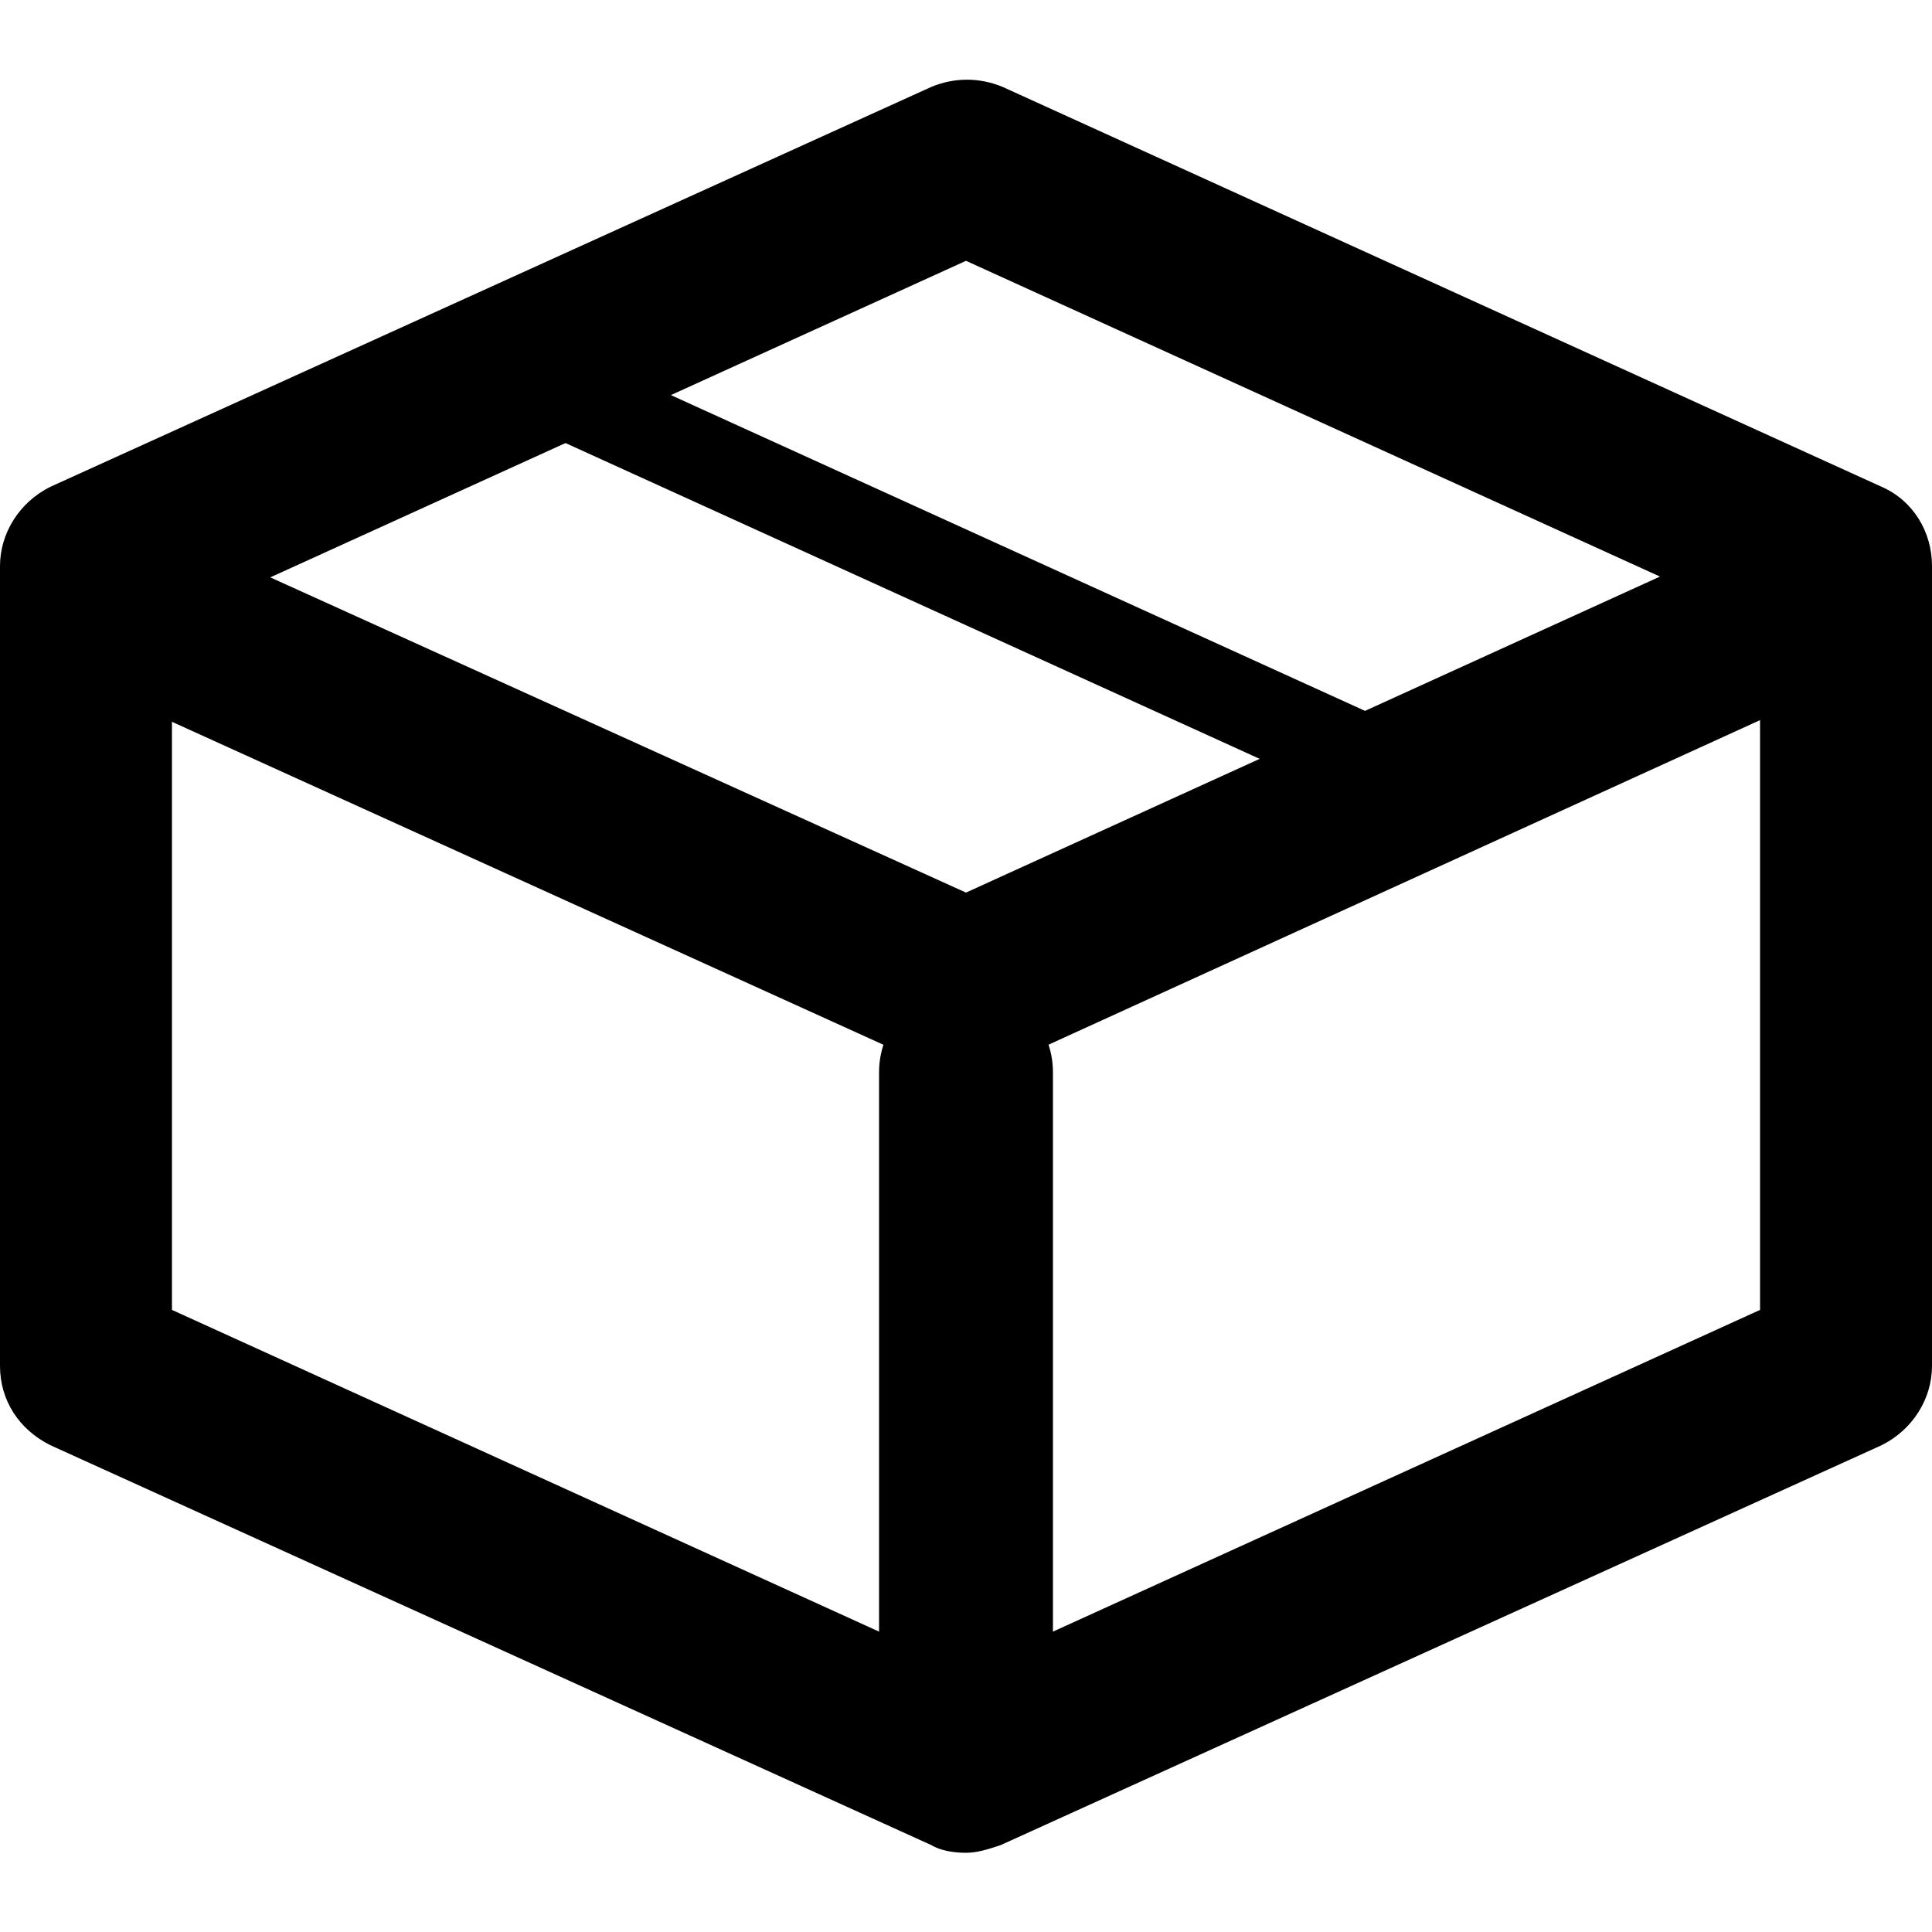 <svg xmlns="http://www.w3.org/2000/svg" viewBox="0 0 100 100"><path d="M50 95.9c-.6 0-1.3-.1-1.8-.4L2.6 74.8C1 74 0 72.5 0 70.7V29.3c0-1.7 1-3.3 2.6-4.1L48.2 4.5c1.2-.5 2.5-.5 3.7 0l45.5 20.7c1.6.7 2.6 2.3 2.6 4.1v41.4c0 1.7-1 3.3-2.6 4.1L51.8 95.5c-.6.2-1.2.4-1.8.4zM8.9 67.8L50 86.5l41.1-18.7V32.2L50 13.5 8.9 32.2v35.6z"/><path d="M50 55.6c-.6 0-1.3-.1-1.8-.4L2.6 34.5c-2.2-1-3.2-3.7-2.2-5.9s3.6-3.2 5.9-2.2L50 46.2l43.7-19.9c2.3-1 4.9 0 5.9 2.2s0 4.9-2.2 5.9L51.8 55.2c-.6.2-1.2.4-1.8.4z"/><path d="M74.5 43.3c-.3 0-.6-.1-.9-.2L28.1 22.4c-1.1-.5-1.6-1.8-1.1-3 .5-1.1 1.8-1.6 3-1.1L75.5 39c1.1.5 1.6 1.8 1.1 3-.4.8-1.2 1.3-2.1 1.3zM50 94.3c-2.5 0-4.5-2-4.5-4.5V55.5c0-2.5 2-4.5 4.5-4.5s4.5 2 4.5 4.5v34.3c0 2.5-2 4.5-4.5 4.5z"/></svg>